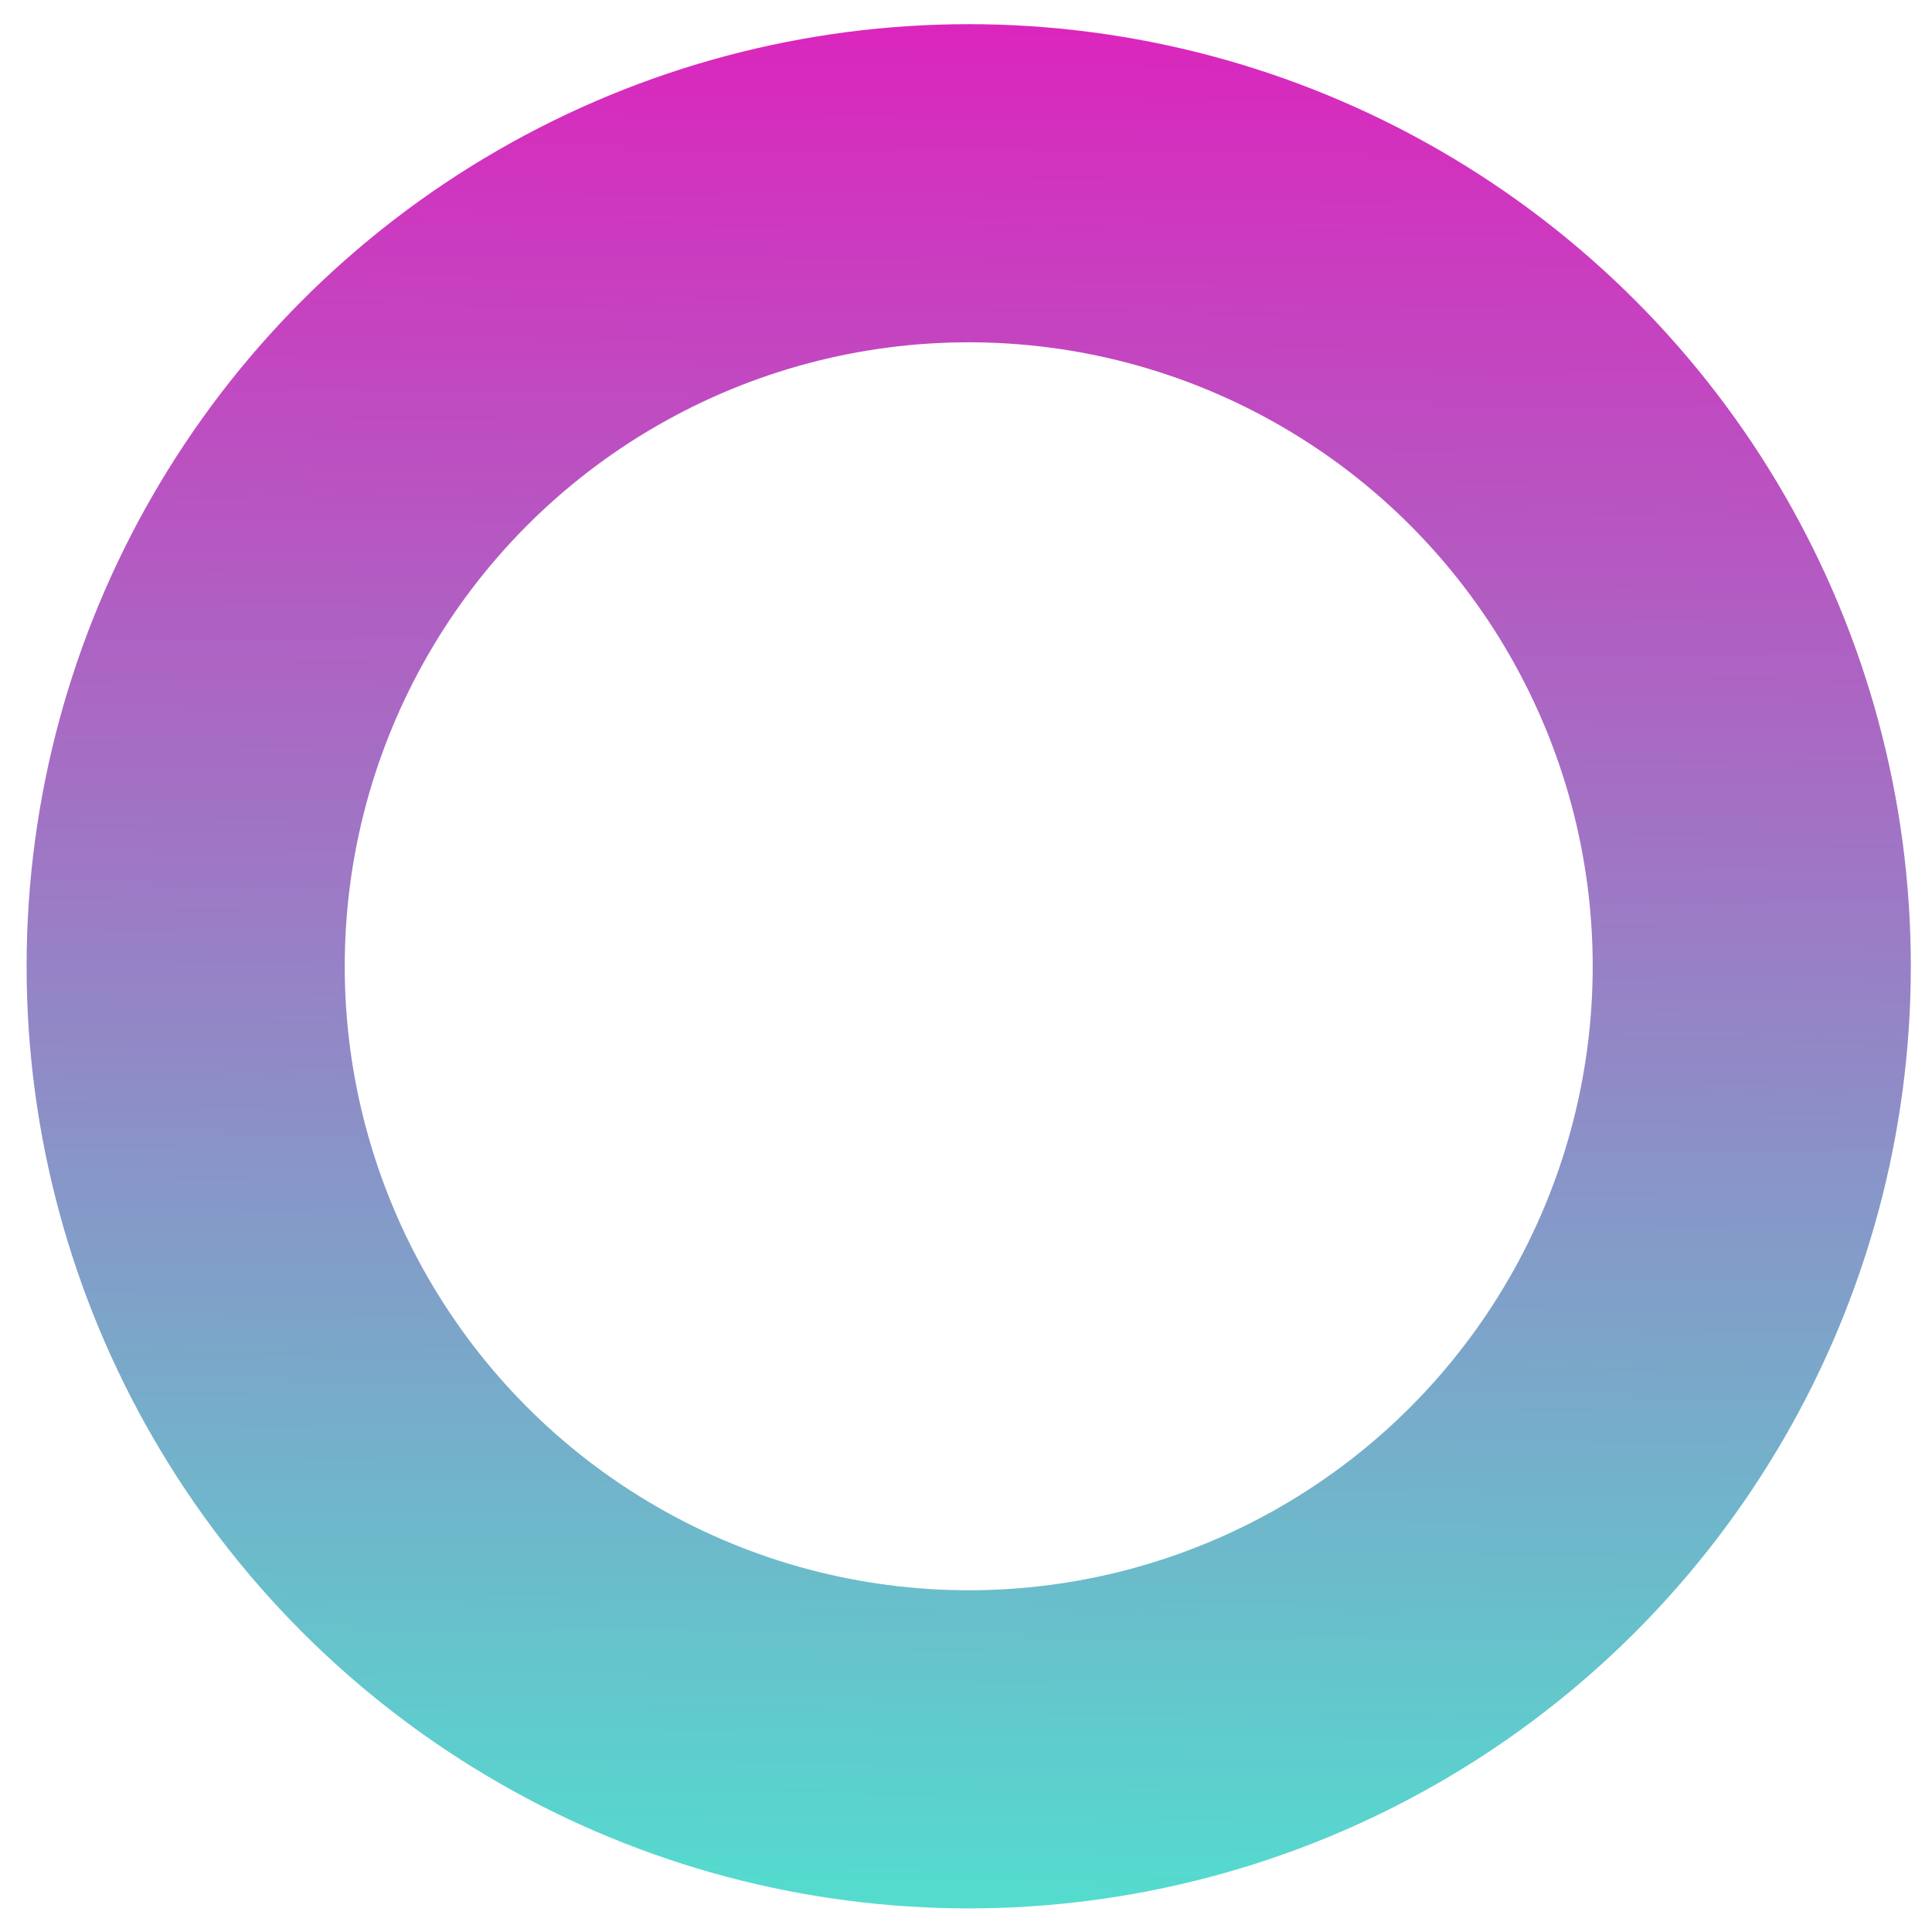 <svg
  width="300"
  height="300"
  viewBox="0 0 79.375 79.375"
  xmlns="http://www.w3.org/2000/svg" 
  xmlns:xlink="http://www.w3.org/1999/xlink" 
  aria-hidden="true"
  role="img"
>
  <defs>
    <linearGradient
       id="linearGradient927">
      <stop
         style="stop-color:#dc24bd;stop-opacity:1;"
         offset="0"
         id="stop923" />
      <stop
         style="stop-color:#4ee3cf;stop-opacity:1;"
         offset="1"
         id="stop925" />
    </linearGradient>
    <linearGradient
       xlink:href="#linearGradient927"
       id="linearGradient929"
       x1="40.578"
       y1="0.372"
       x2="39.65"
       y2="81.229"
       gradientUnits="userSpaceOnUse" />
  </defs>
  <circle
    style="fill:none;stroke:url(#linearGradient929);stroke-width:13.07;stroke-linecap:round;stroke-linejoin:bevel;stroke-dasharray:none;stroke-opacity:1;stop-color:#000000"
    id="path898"
    cx="39.799"
    cy="39.699"
    r="32.171"
  />
</svg>
